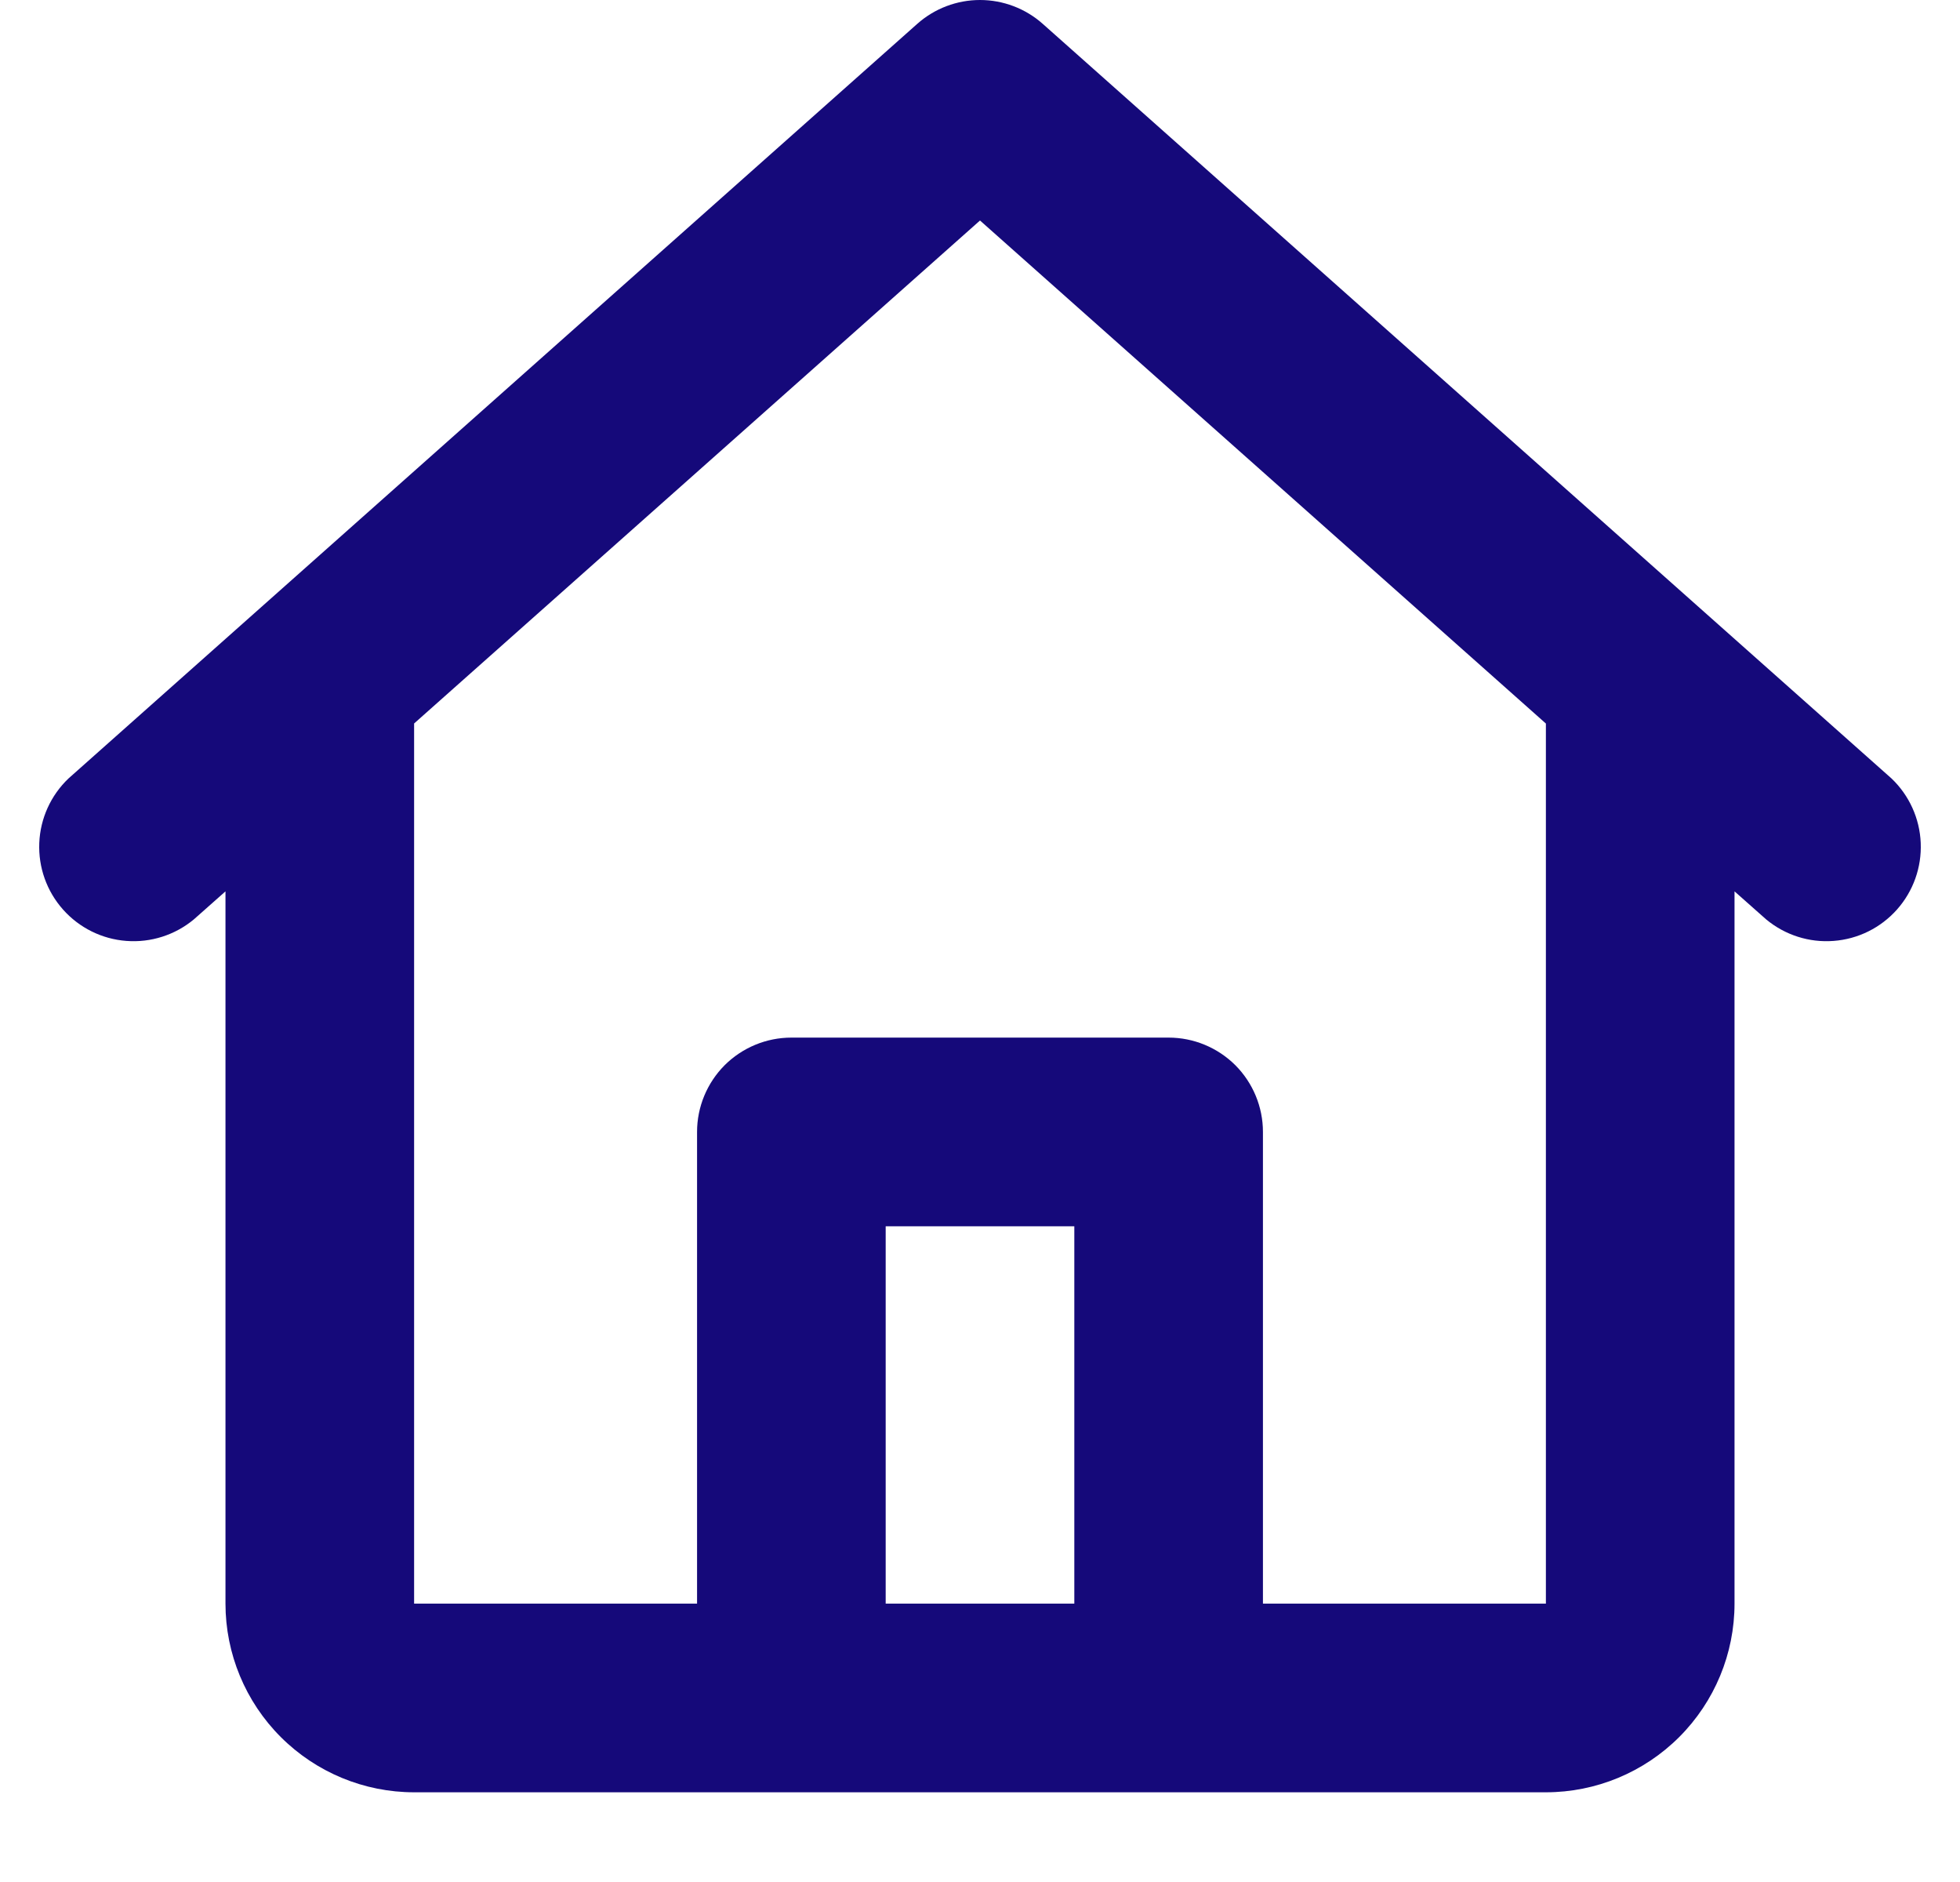 <svg width="25" height="24" viewBox="0 0 25 24" fill="none" xmlns="http://www.w3.org/2000/svg">
<path d="M11.701 0.303C11.921 0.108 12.206 0 12.5 0C12.794 0 13.079 0.108 13.299 0.303L24.126 9.927C24.352 10.142 24.486 10.437 24.499 10.749C24.512 11.061 24.404 11.365 24.196 11.599C23.989 11.832 23.699 11.976 23.387 11.999C23.076 12.023 22.768 11.924 22.528 11.725L22.124 11.367V20.45C22.124 21.088 21.87 21.7 21.419 22.151C20.968 22.602 20.356 22.856 19.718 22.856H5.282C4.644 22.856 4.032 22.602 3.581 22.151C3.13 21.7 2.876 21.088 2.876 20.45V11.367L2.472 11.725C2.232 11.924 1.924 12.023 1.612 11.999C1.301 11.976 1.011 11.832 0.804 11.599C0.596 11.365 0.488 11.061 0.501 10.749C0.514 10.437 0.648 10.142 0.874 9.927L11.701 0.303ZM5.282 9.226V20.45H8.891V14.435C8.891 14.116 9.018 13.81 9.243 13.584C9.469 13.359 9.775 13.232 10.094 13.232H14.906C15.225 13.232 15.531 13.359 15.757 13.584C15.982 13.81 16.109 14.116 16.109 14.435V20.45H19.718V9.227L12.5 2.812L5.282 9.226ZM13.703 20.45V15.638H11.297V20.45H13.703Z" fill="#15097A"/>
</svg>
